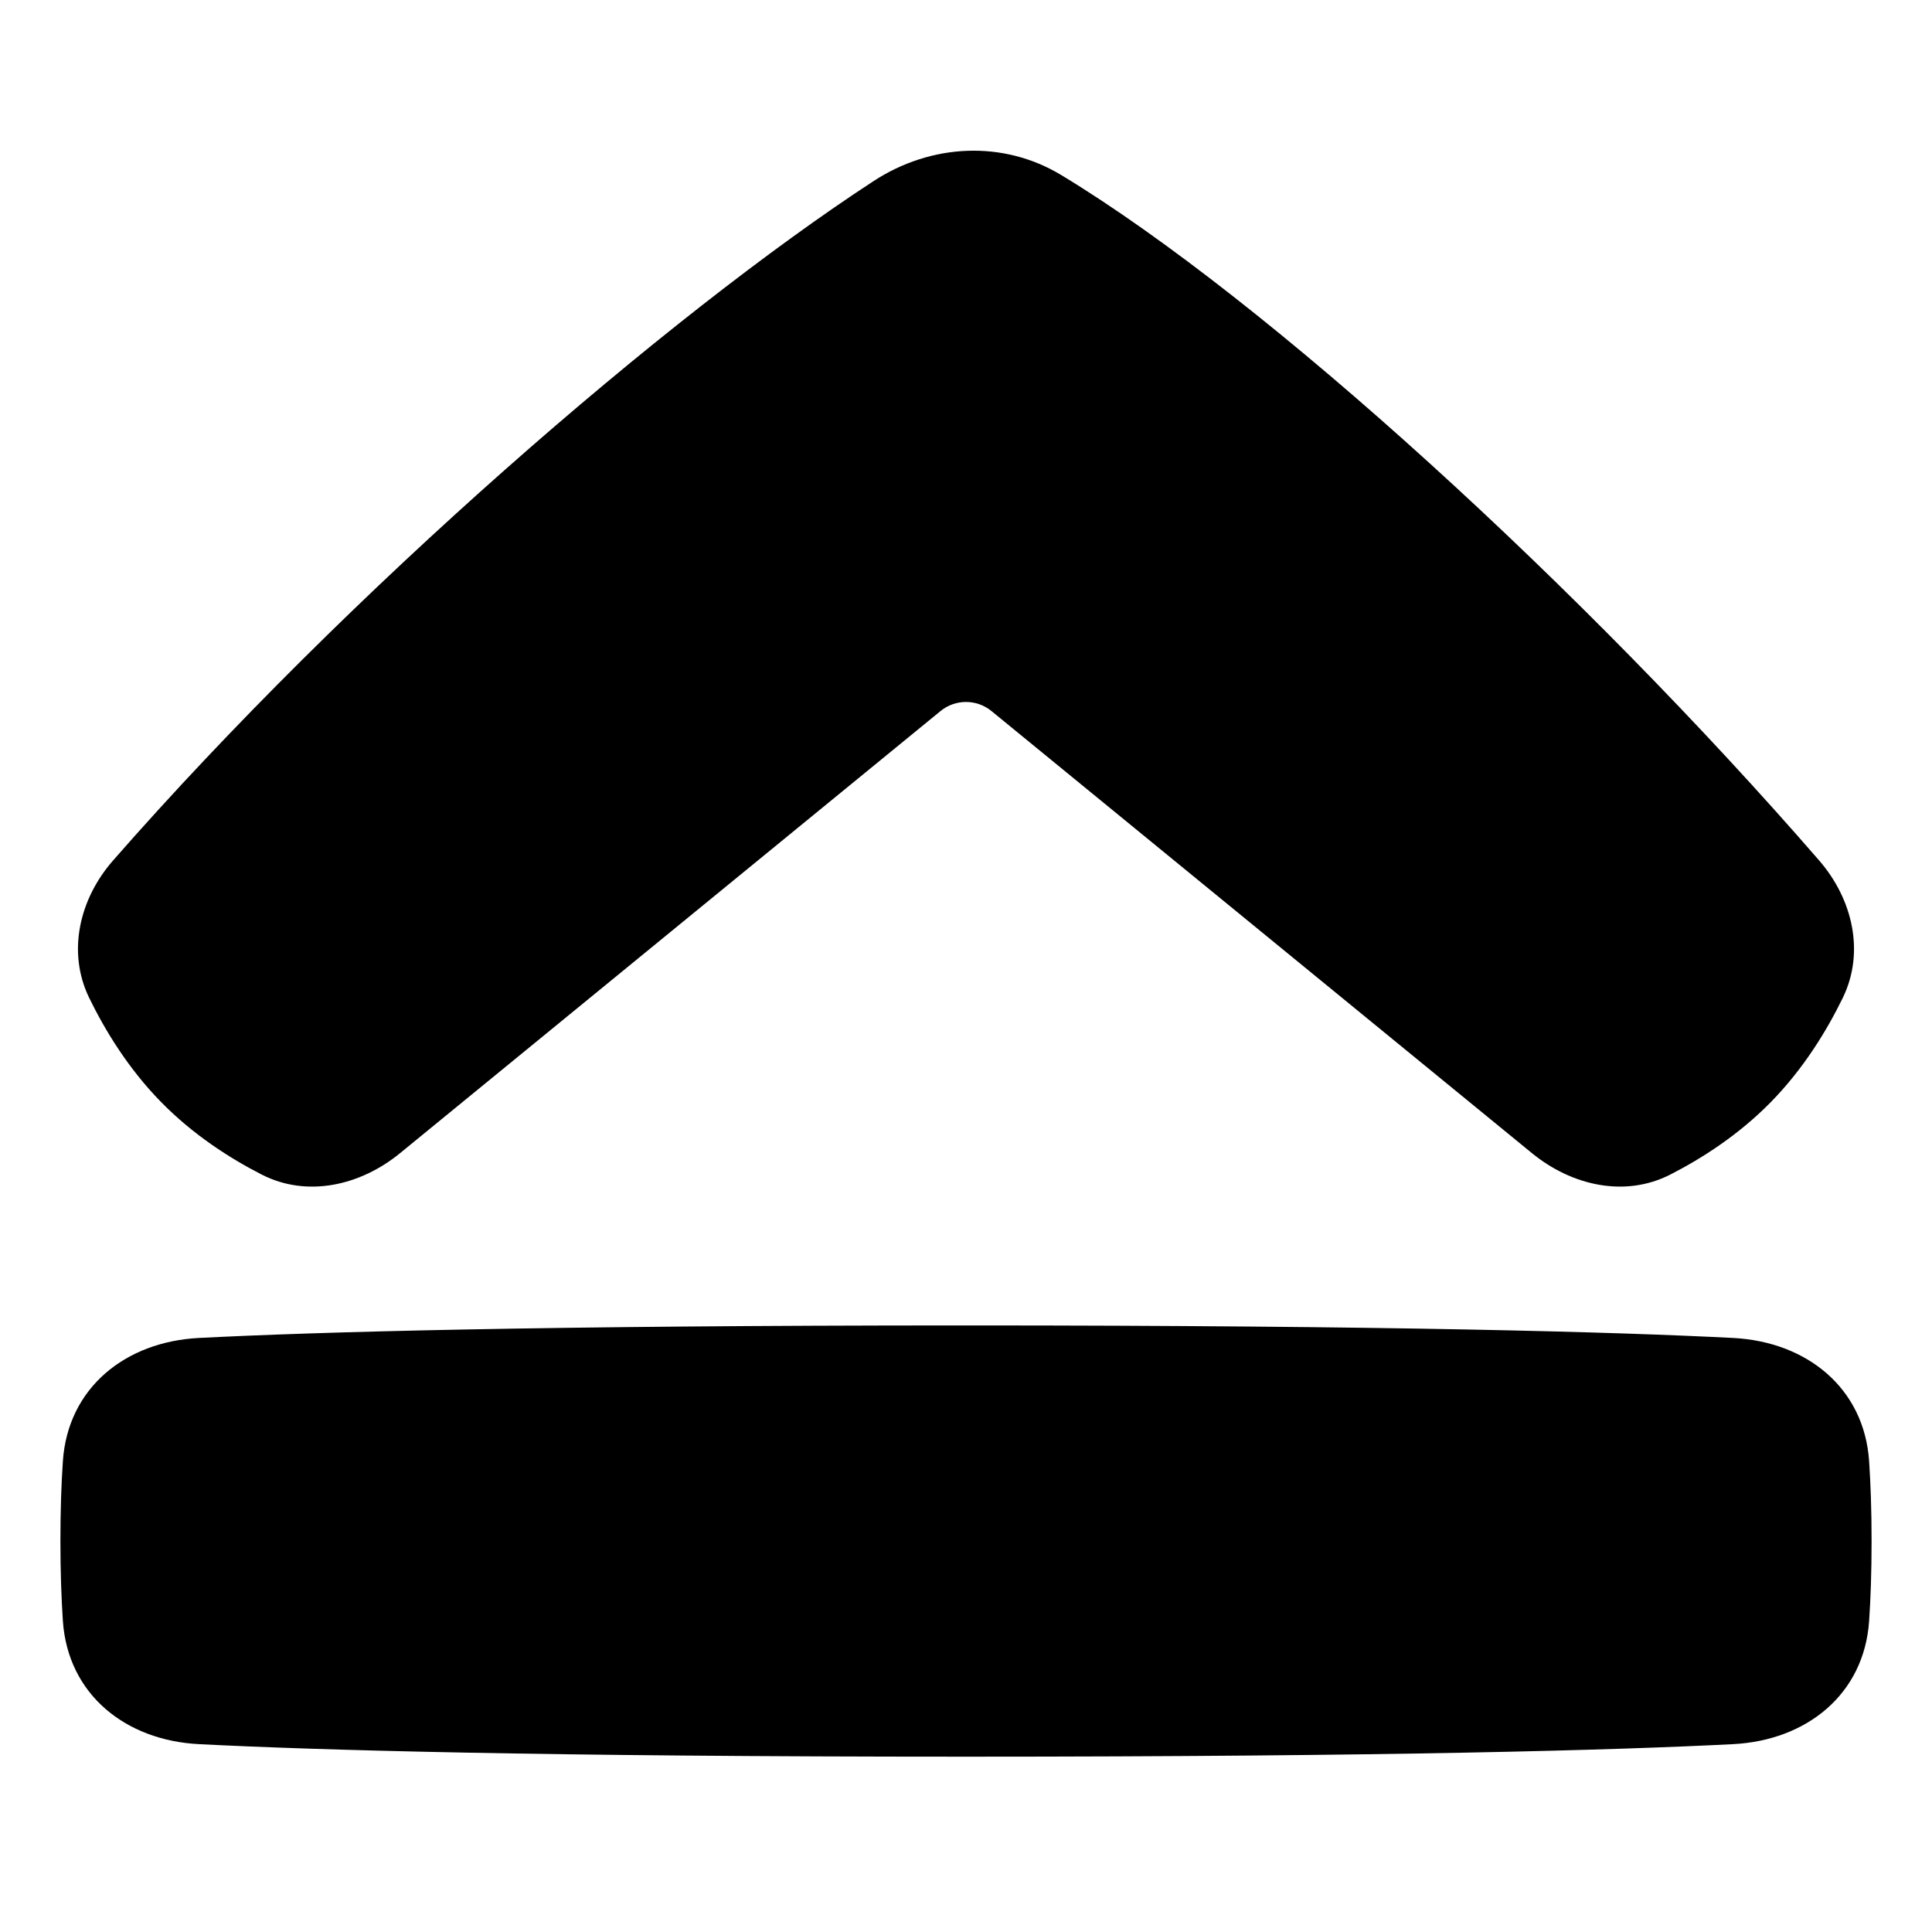 <svg xmlns="http://www.w3.org/2000/svg" fill="none" viewBox="0 0 48 48" id="Arrow-Up-4--Streamline-Plump">
  <desc>
    Arrow Up 4 Streamline Icon: https://streamlinehq.com
  </desc>
  <g id="arrow-up-4--arrow-up-line-to-top">
    <path id="Union" fill="#000000" fill-rule="evenodd" d="M23.367 17.666c0.368 -0.301 0.898 -0.301 1.266 0l13.428 10.984c0.983 0.804 2.305 1.11 3.437 0.532 0.785 -0.402 1.7 -0.986 2.501 -1.804 0.812 -0.829 1.39 -1.777 1.784 -2.586 0.555 -1.139 0.244 -2.456 -0.586 -3.413 -5.843 -6.735 -13.722 -13.938 -18.826 -17.027 -1.454 -0.88 -3.242 -0.782 -4.666 0.146C16.605 7.826 8.679 14.671 2.806 21.382c-0.834 0.953 -1.144 2.272 -0.59 3.41 0.394 0.809 0.972 1.757 1.784 2.586 0.801 0.818 1.716 1.402 2.502 1.804 1.131 0.578 2.453 0.273 3.437 -0.532L23.367 17.666ZM4.943 33.241c-1.827 0.093 -3.258 1.238 -3.381 3.063 -0.038 0.558 -0.061 1.214 -0.061 1.983 0 0.769 0.024 1.425 0.061 1.983 0.123 1.825 1.555 2.97 3.381 3.063 2.879 0.147 8.467 0.311 19.057 0.311 10.59 0 16.178 -0.164 19.057 -0.311 1.827 -0.093 3.258 -1.238 3.381 -3.063 0.038 -0.558 0.061 -1.214 0.061 -1.983 0 -0.769 -0.024 -1.425 -0.061 -1.983 -0.123 -1.825 -1.555 -2.97 -3.381 -3.063 -2.879 -0.147 -8.467 -0.311 -19.057 -0.311 -10.59 0 -16.179 0.164 -19.057 0.311Z" clip-rule="evenodd" stroke-width="1"></path>
  </g>
</svg>